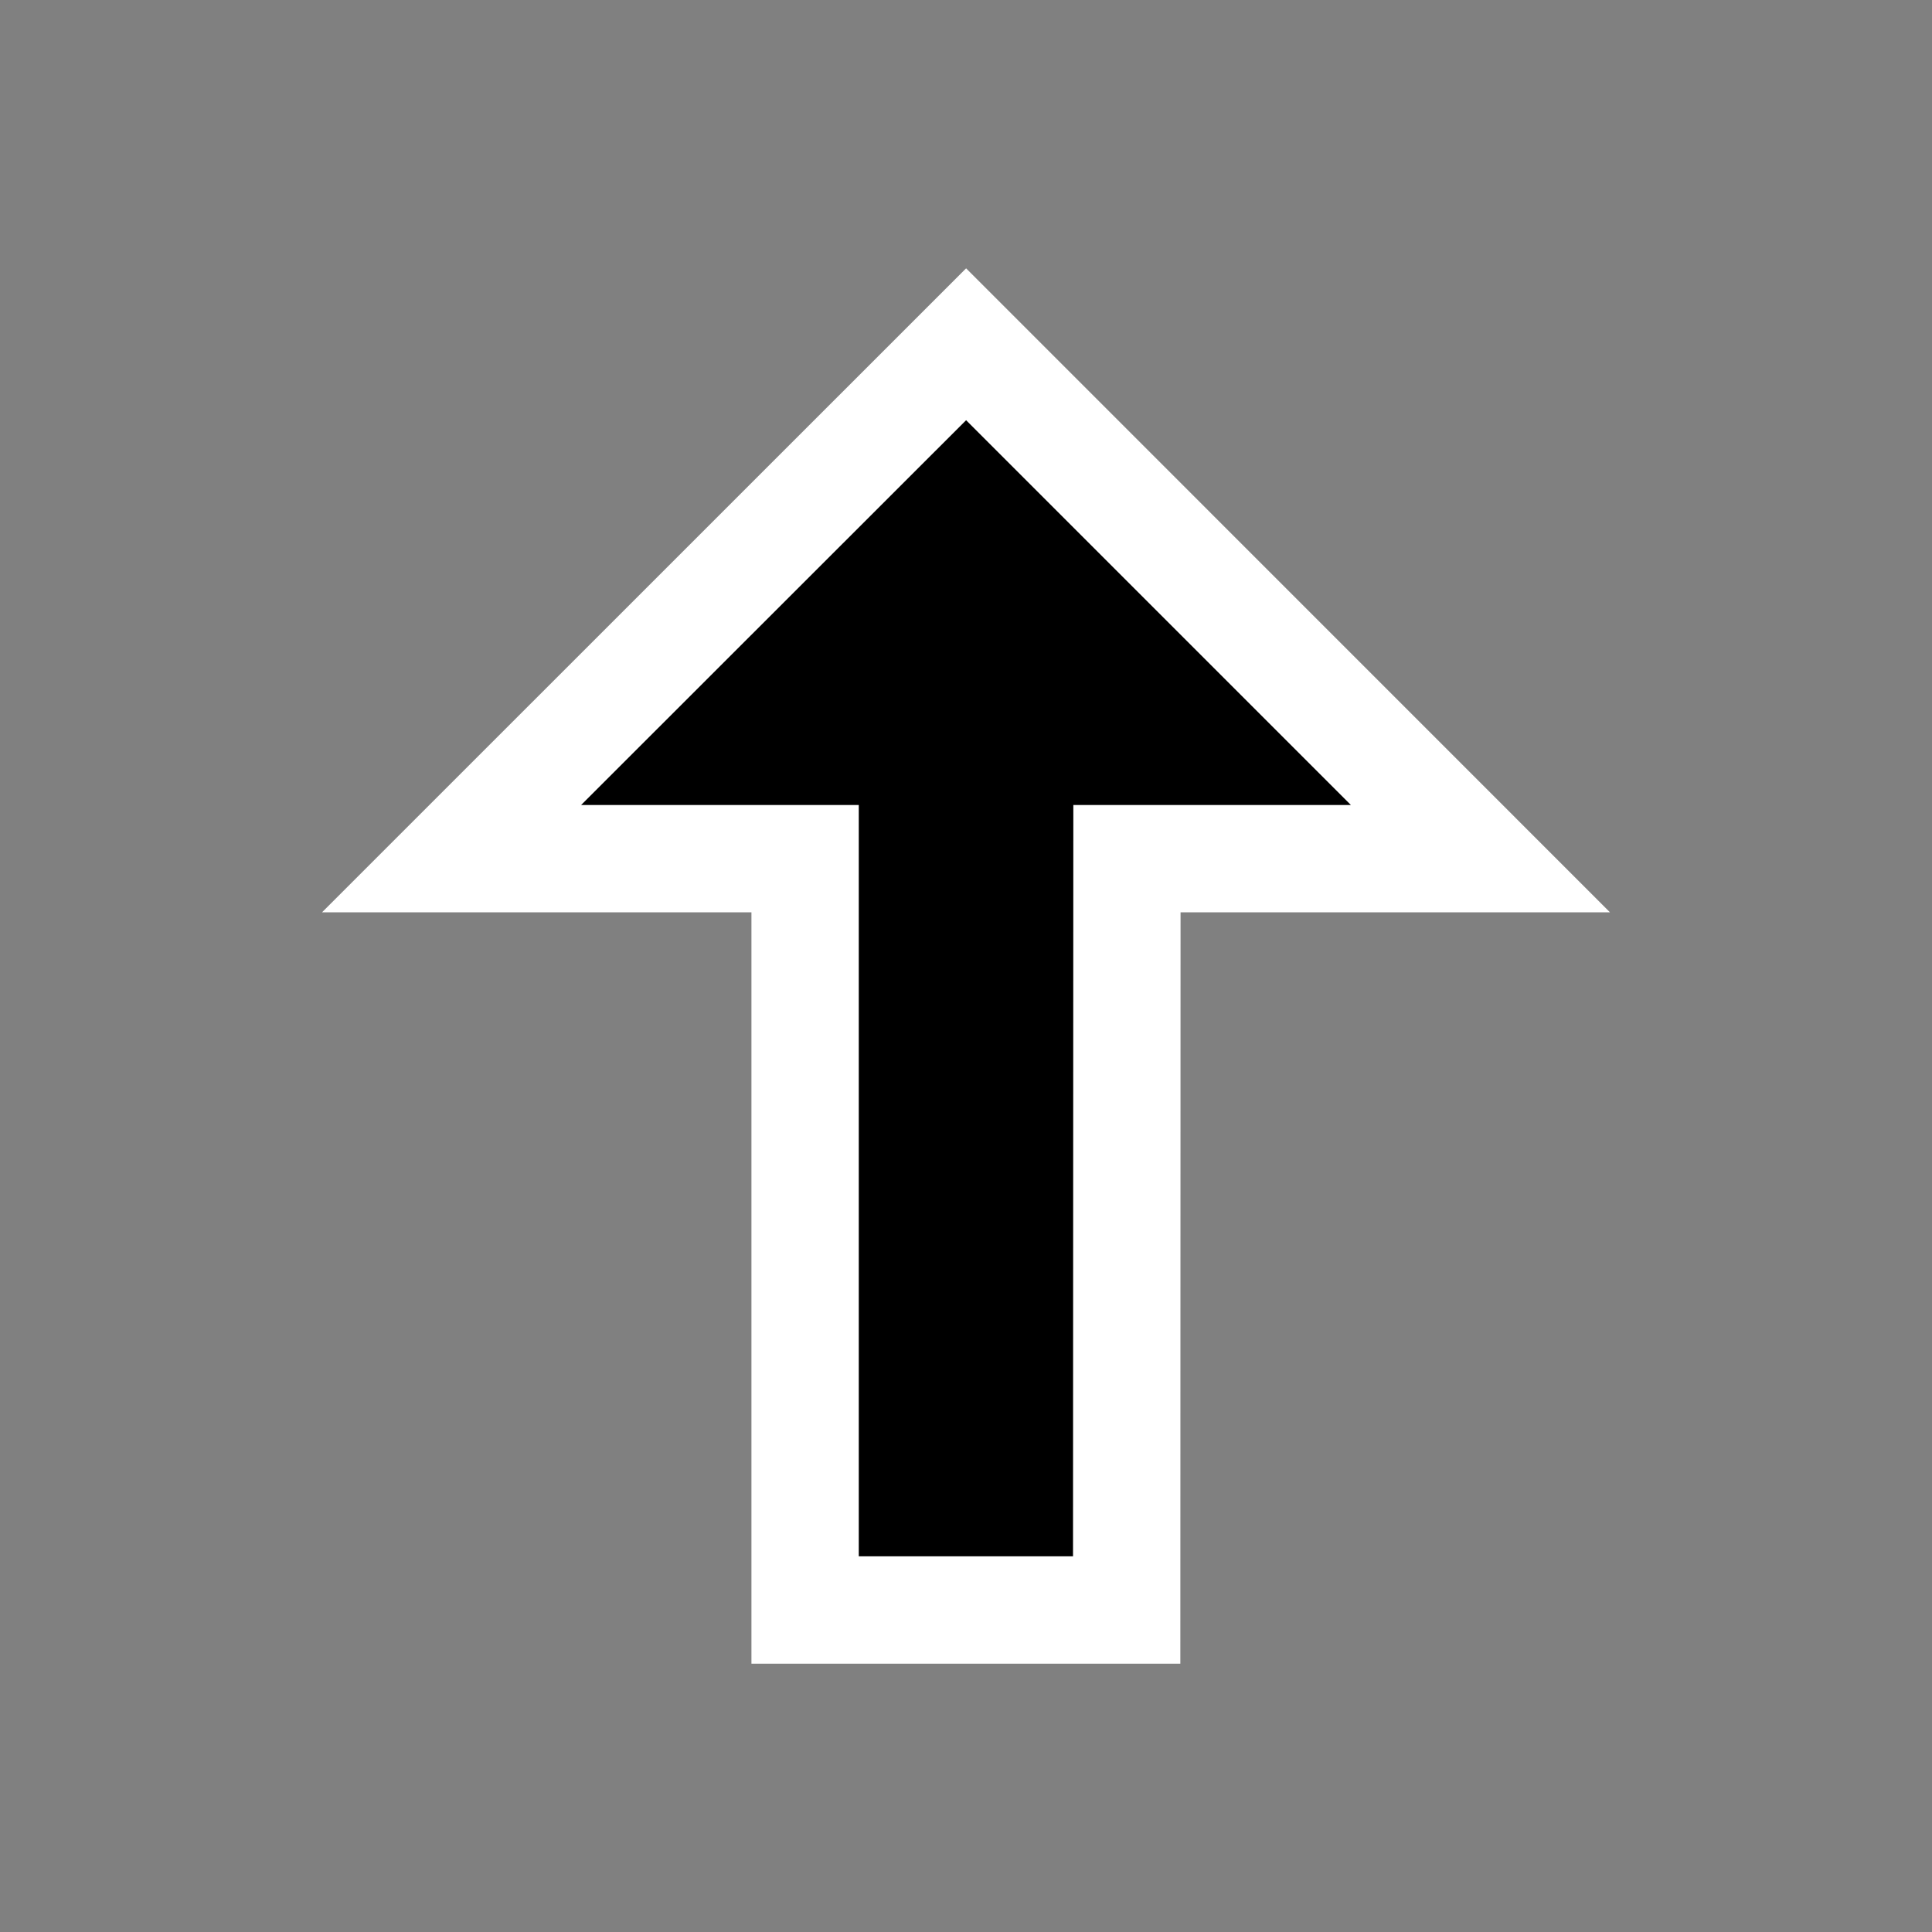 <?xml version="1.0" encoding="utf-8"?>
<!-- Generator: Adobe Illustrator 16.0.0, SVG Export Plug-In . SVG Version: 6.00 Build 0)  -->
<!DOCTYPE svg PUBLIC "-//W3C//DTD SVG 1.1//EN" "http://www.w3.org/Graphics/SVG/1.1/DTD/svg11.dtd">
<svg version="1.1" id="Layer_1" xmlns="http://www.w3.org/2000/svg" xmlns:xlink="http://www.w3.org/1999/xlink" x="0px" y="0px"
	 width="18px" height="18px" viewBox="0 0 18 18" enable-background="new 0 0 18 18" xml:space="preserve">
<rect x="0" y="0" width="18" height="18" fill="#808080" stroke="none"/>
<polygon fill="#FFFFFF" points="9.001,2.5 3,8.5 7.001,8.5 7.001,15.5 10.997,15.5 10.999,8.5 15,8.5 "/>
<polygon points="8.001,14.5 8.001,7.5 5.414,7.5 9.001,3.915 12.586,7.5 10,7.5 9.997,14.5 "/>
</svg>
